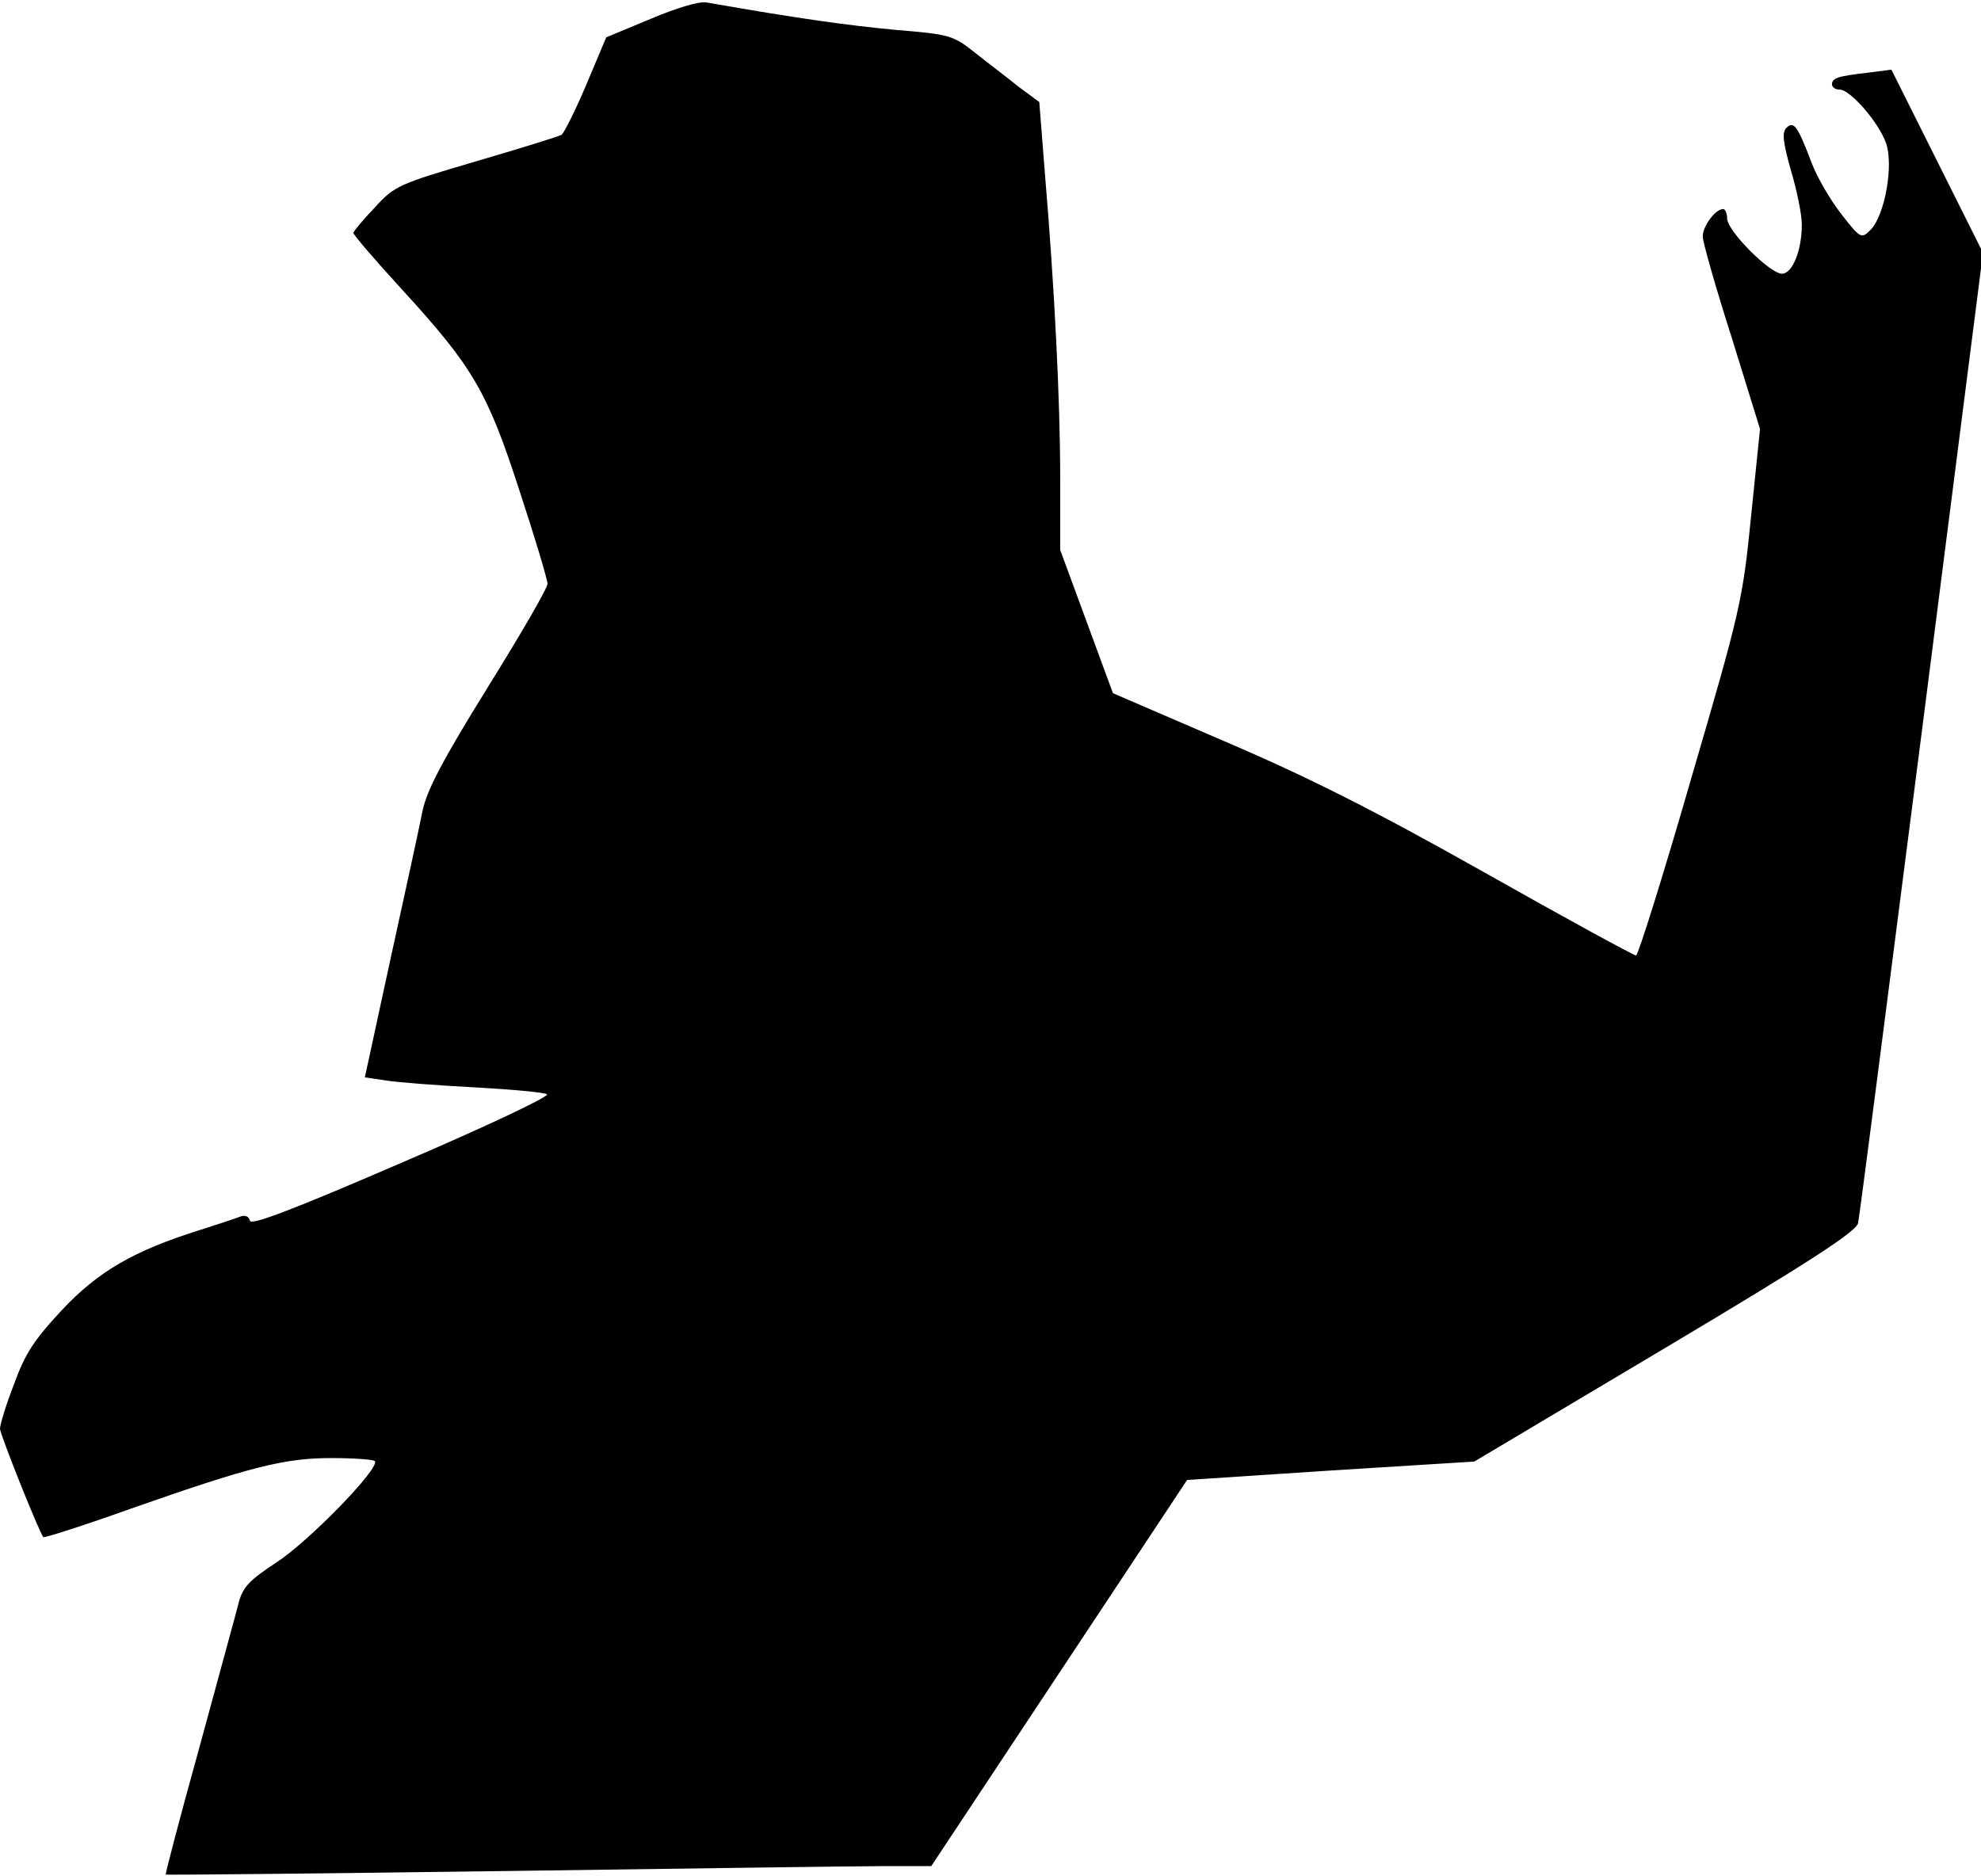 <?xml version="1.0" standalone="no"?>
<!DOCTYPE svg PUBLIC "-//W3C//DTD SVG 20010904//EN"
 "http://www.w3.org/TR/2001/REC-SVG-20010904/DTD/svg10.dtd">
<svg version="1.0" xmlns="http://www.w3.org/2000/svg"
 width="398pt" height="377pt" viewBox="0 0 398 377"
 preserveAspectRatio="xMidYMid meet">
<g transform="translate(0,377) scale(0.1,-0.1)"
fill="#000000" stroke="none">
<path fill="#000000" stroke="none" d="M1307 3732 l-89 -37 -40 -95 c-22 -52
-45 -98 -50 -101 -5 -3 -82 -27 -171 -53 -156 -46 -164 -49 -204 -93 -24 -25
-43 -48 -43 -51 0 -4 43 -54 96 -112 144 -157 173 -206 238 -407 31 -94 56
-178 56 -186 0 -9 -54 -102 -120 -208 -91 -147 -122 -206 -131 -248 -6 -31
-35 -164 -64 -296 l-52 -240 41 -6 c23 -4 103 -10 178 -14 74 -4 141 -10 147
-14 6 -4 -125 -66 -291 -137 -222 -96 -304 -127 -306 -117 -2 9 -10 12 -20 8
-10 -4 -44 -15 -78 -26 -135 -42 -207 -84 -280 -162 -56 -60 -74 -88 -96 -149
-16 -41 -28 -81 -28 -89 0 -11 77 -204 87 -218 1 -2 80 23 175 57 242 85 310
102 404 102 45 0 84 -3 87 -6 12 -13 -133 -162 -198 -204 -52 -34 -67 -49 -75
-79 -5 -20 -41 -151 -79 -291 -39 -140 -69 -255 -68 -257 2 -1 304 2 672 7
369 5 714 10 768 10 l98 0 257 388 257 388 289 19 288 18 383 228 c292 174
384 234 388 251 3 13 60 457 128 987 l123 963 -92 184 -92 184 -47 -6 c-27 -3
-54 -7 -60 -10 -18 -5 -16 -24 3 -24 21 0 78 -65 93 -107 16 -44 -2 -146 -31
-175 -18 -18 -20 -18 -58 31 -22 28 -49 74 -60 103 -28 74 -36 86 -51 71 -9
-9 -7 -28 9 -85 12 -40 22 -89 22 -109 0 -53 -19 -99 -40 -99 -24 0 -110 86
-110 111 0 10 -4 19 -8 19 -16 0 -42 -36 -41 -56 0 -10 26 -102 58 -202 l57
-184 -18 -176 c-17 -171 -22 -190 -121 -529 -56 -194 -106 -353 -110 -353 -5
0 -142 75 -305 167 -220 124 -355 192 -521 263 l-225 97 -53 144 -53 144 0
145 c0 152 -11 378 -31 615 l-11 140 -42 31 c-22 18 -62 48 -87 68 -44 35 -51
37 -160 46 -95 9 -191 22 -379 55 -15 3 -61 -11 -113 -33z"/>
</g>
</svg>
